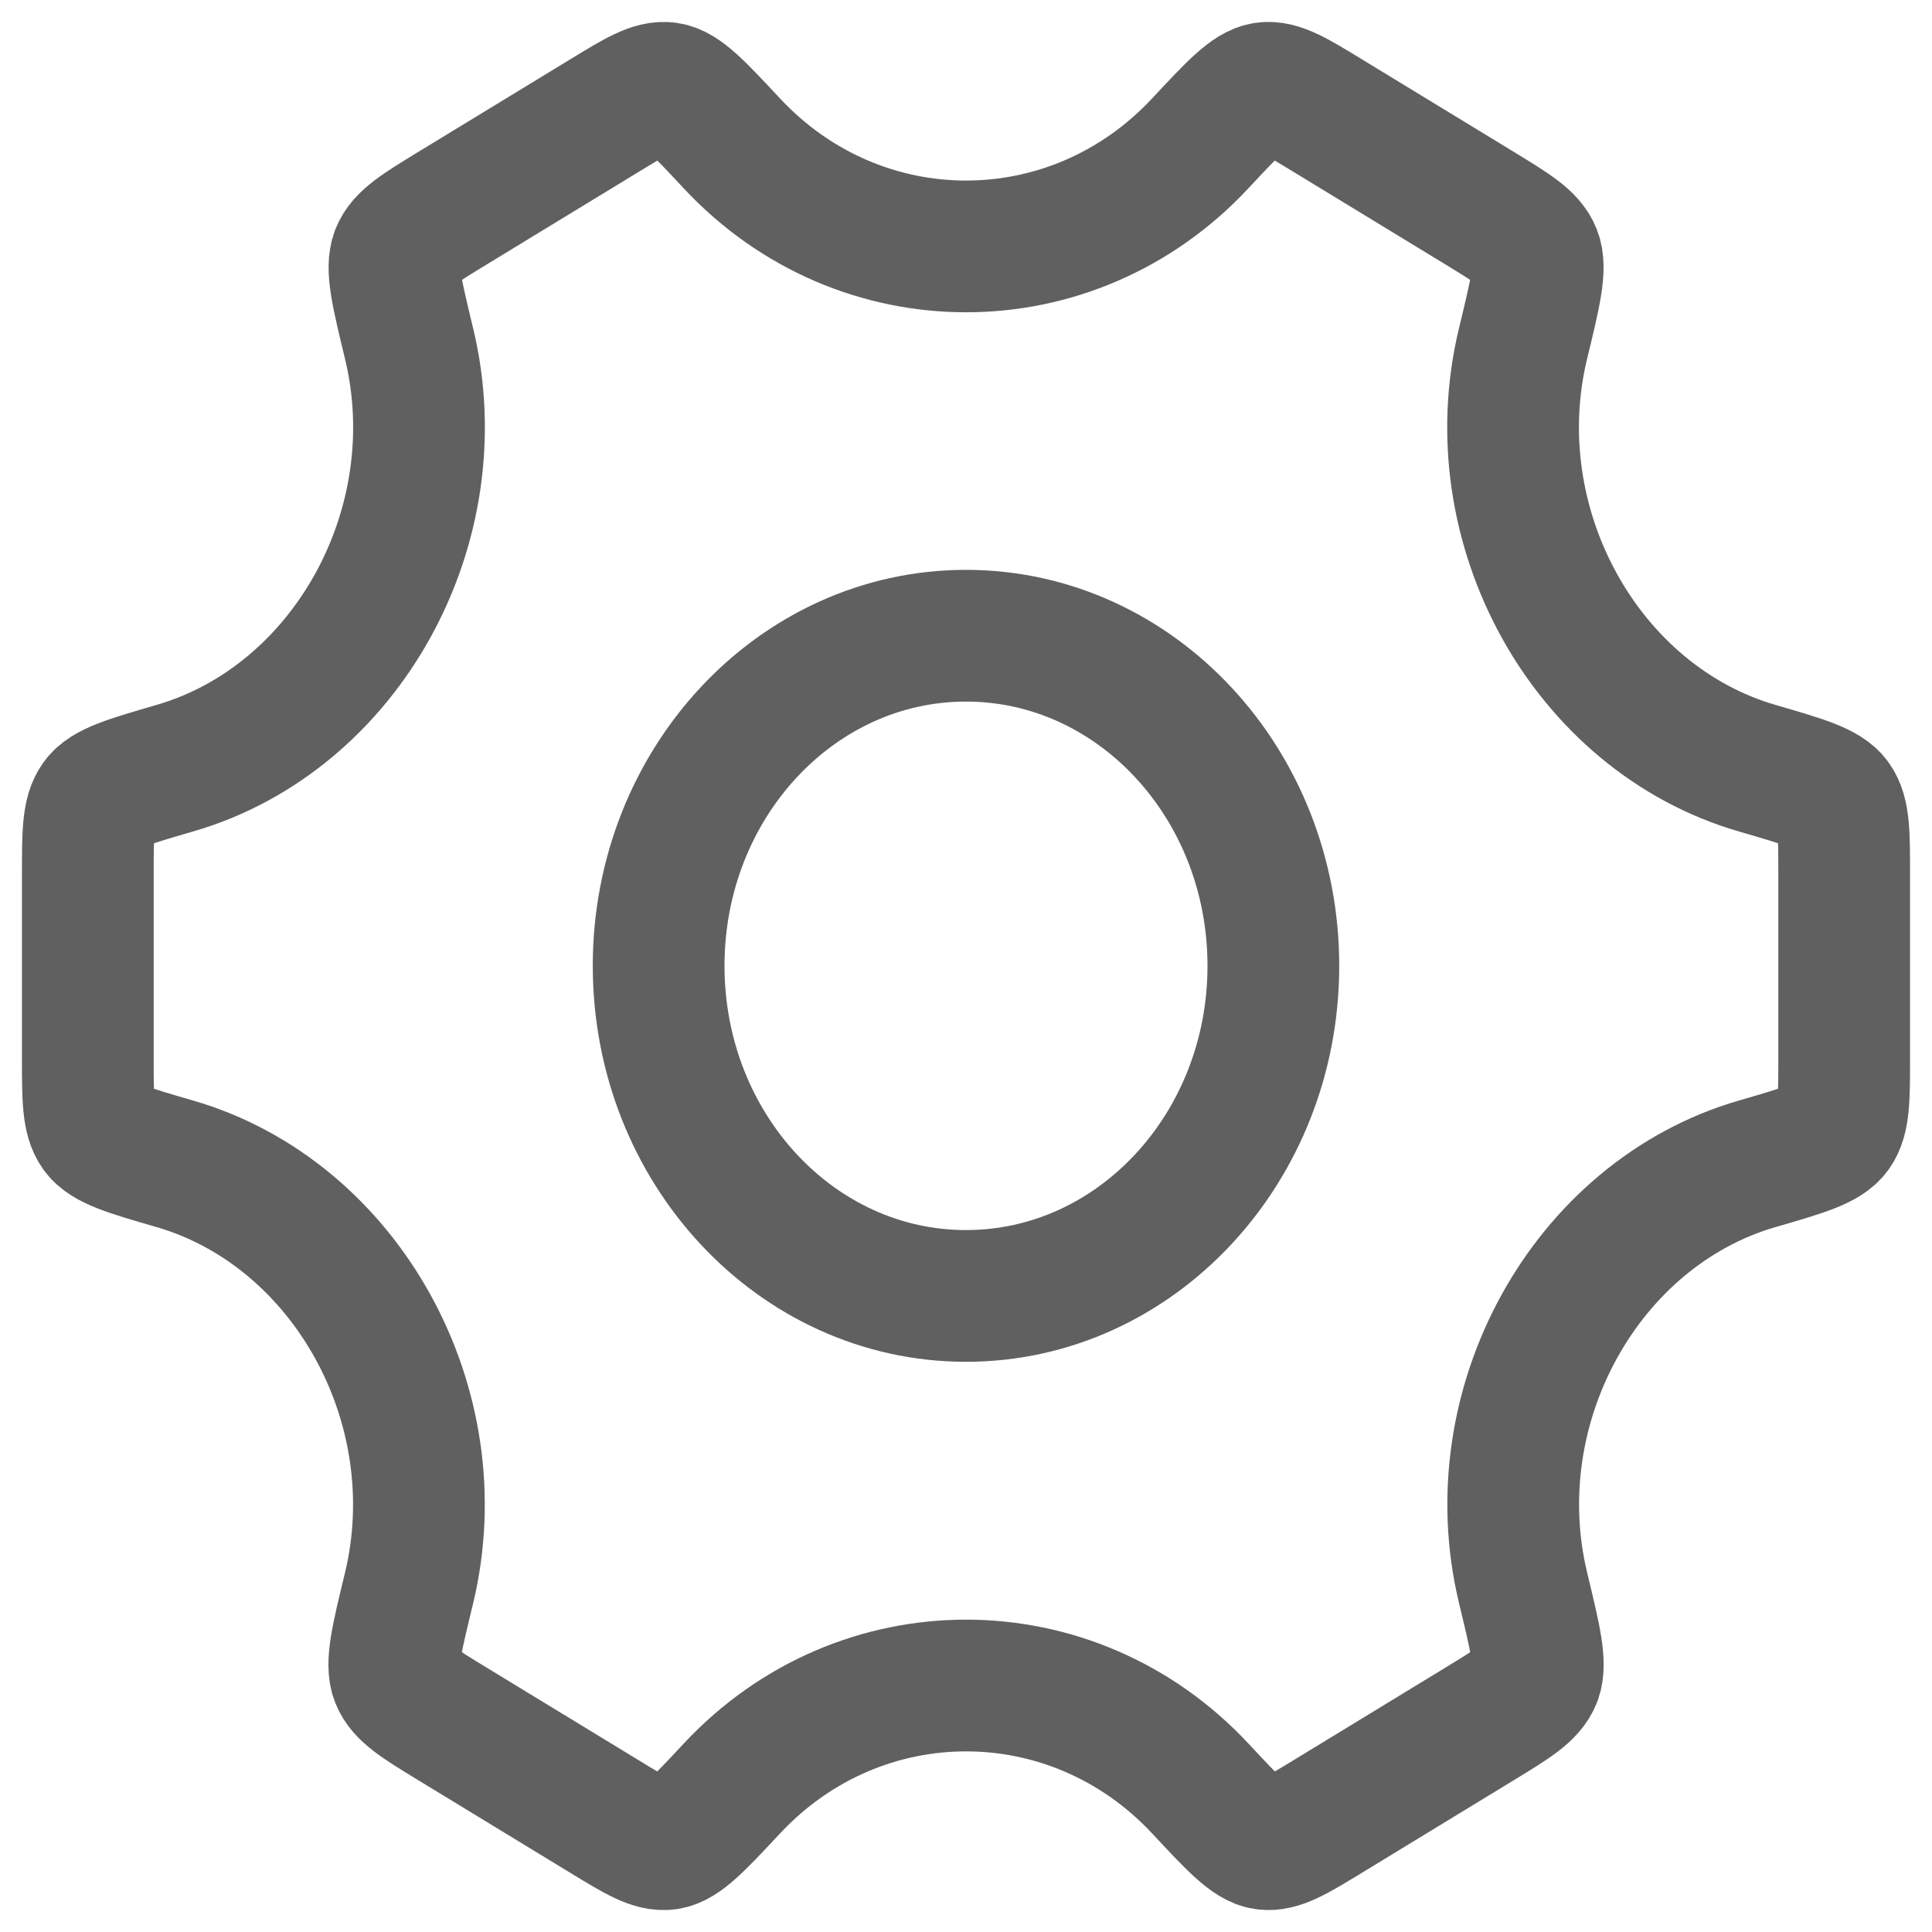 <svg width="22" height="22" viewBox="0 0 22 22" fill="none" xmlns="http://www.w3.org/2000/svg">
<path d="M14.5 10.998C14.5 13.074 12.933 14.757 11 14.757C9.067 14.757 7.5 13.074 7.5 10.998C7.5 8.922 9.067 7.239 11 7.239C12.933 7.239 14.5 8.922 14.5 10.998Z" stroke="#606060" stroke-width="1.5"/>
<path d="M20.011 13.252C20.533 13.101 20.794 13.025 20.897 12.88C21 12.736 21 12.503 21 12.039V9.962C21 9.497 21 9.264 20.897 9.12C20.794 8.975 20.533 8.9 20.011 8.748C18.061 8.183 16.84 5.993 17.343 3.912C17.482 3.34 17.551 3.054 17.485 2.886C17.419 2.718 17.229 2.603 16.85 2.371L15.125 1.32C14.753 1.093 14.567 0.979 14.4 1.003C14.233 1.027 14.044 1.229 13.667 1.633C12.208 3.197 9.794 3.197 8.334 1.633C7.957 1.229 7.769 1.027 7.602 1.003C7.435 0.979 7.249 1.093 6.877 1.32L5.152 2.371C4.773 2.603 4.583 2.718 4.517 2.886C4.451 3.054 4.52 3.34 4.658 3.912C5.161 5.993 3.94 8.184 1.989 8.748C1.467 8.9 1.206 8.975 1.103 9.12C1 9.264 1 9.497 1 9.962V12.039C1 12.503 1 12.736 1.103 12.88C1.206 13.025 1.467 13.101 1.989 13.252C3.939 13.817 5.16 16.007 4.657 18.088C4.518 18.66 4.449 18.946 4.515 19.114C4.581 19.282 4.771 19.398 5.15 19.629L6.875 20.68C7.247 20.907 7.433 21.021 7.6 20.997C7.767 20.973 7.956 20.771 8.333 20.367C9.793 18.802 12.209 18.802 13.669 20.367C14.046 20.771 14.234 20.973 14.401 20.997C14.568 21.021 14.754 20.907 15.127 20.68L16.851 19.629C17.231 19.397 17.42 19.282 17.486 19.114C17.552 18.946 17.483 18.66 17.345 18.087C16.841 16.007 18.061 13.817 20.011 13.252Z" stroke="#606060" stroke-width="1.5" stroke-linecap="round"/>
</svg>
